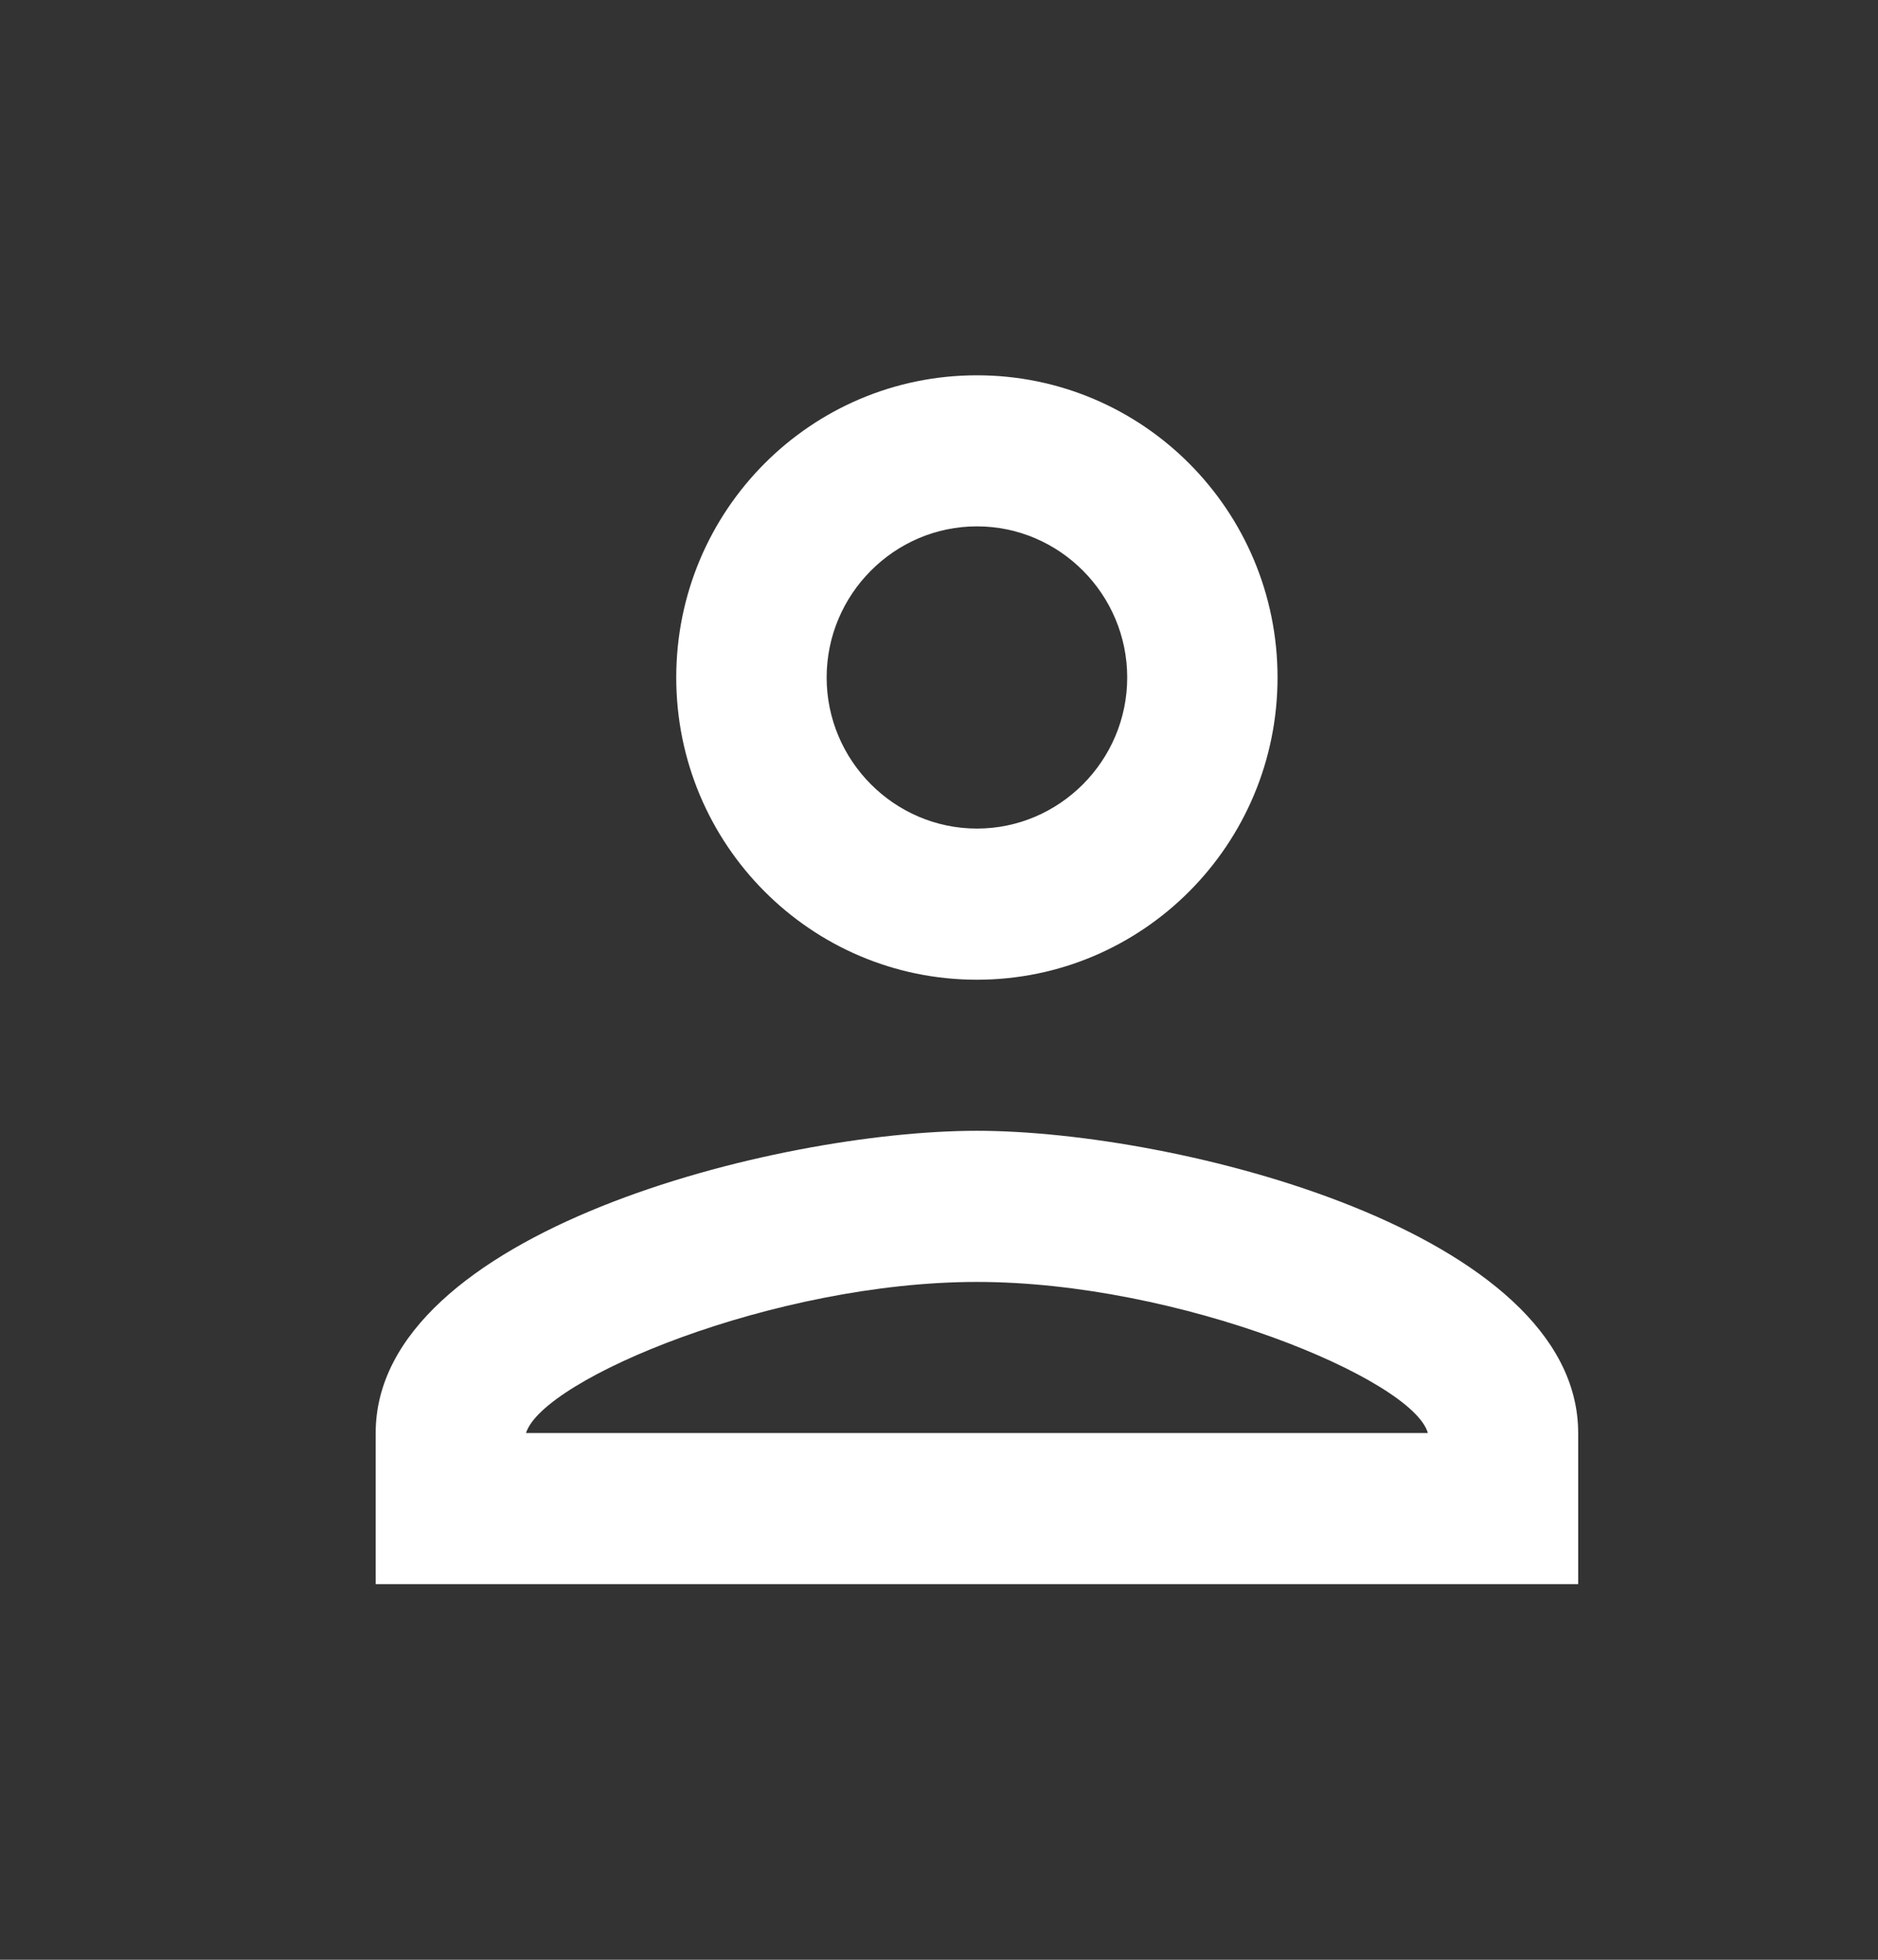 <svg width="23" height="24" viewBox="0 0 23 24" fill="none" xmlns="http://www.w3.org/2000/svg">
<rect x="0" y="0" width="23" height="24" fill="#333333" stroke="none"/>
<g id="person_24px">
<path id="icon/social/person_24px" fill-rule="evenodd" clip-rule="evenodd" d="M11.964 4.596C9.93 4.596 8.282 6.252 8.282 8.297C8.282 10.341 9.93 11.998 11.964 11.998C13.998 11.998 15.646 10.341 15.646 8.297C15.646 6.252 13.998 4.596 11.964 4.596ZM13.805 8.297C13.805 7.279 12.977 6.446 11.965 6.446C10.952 6.446 10.124 7.279 10.124 8.297C10.124 9.314 10.952 10.147 11.965 10.147C12.977 10.147 13.805 9.314 13.805 8.297ZM17.487 17.549C17.303 16.892 14.45 15.699 11.964 15.699C9.488 15.699 6.653 16.883 6.442 17.549H17.487ZM4.601 17.549C4.601 15.088 9.507 13.848 11.964 13.848C14.422 13.848 19.328 15.088 19.328 17.549V19.4H4.601V17.549Z" fill="white"/>
</g>
</svg>
